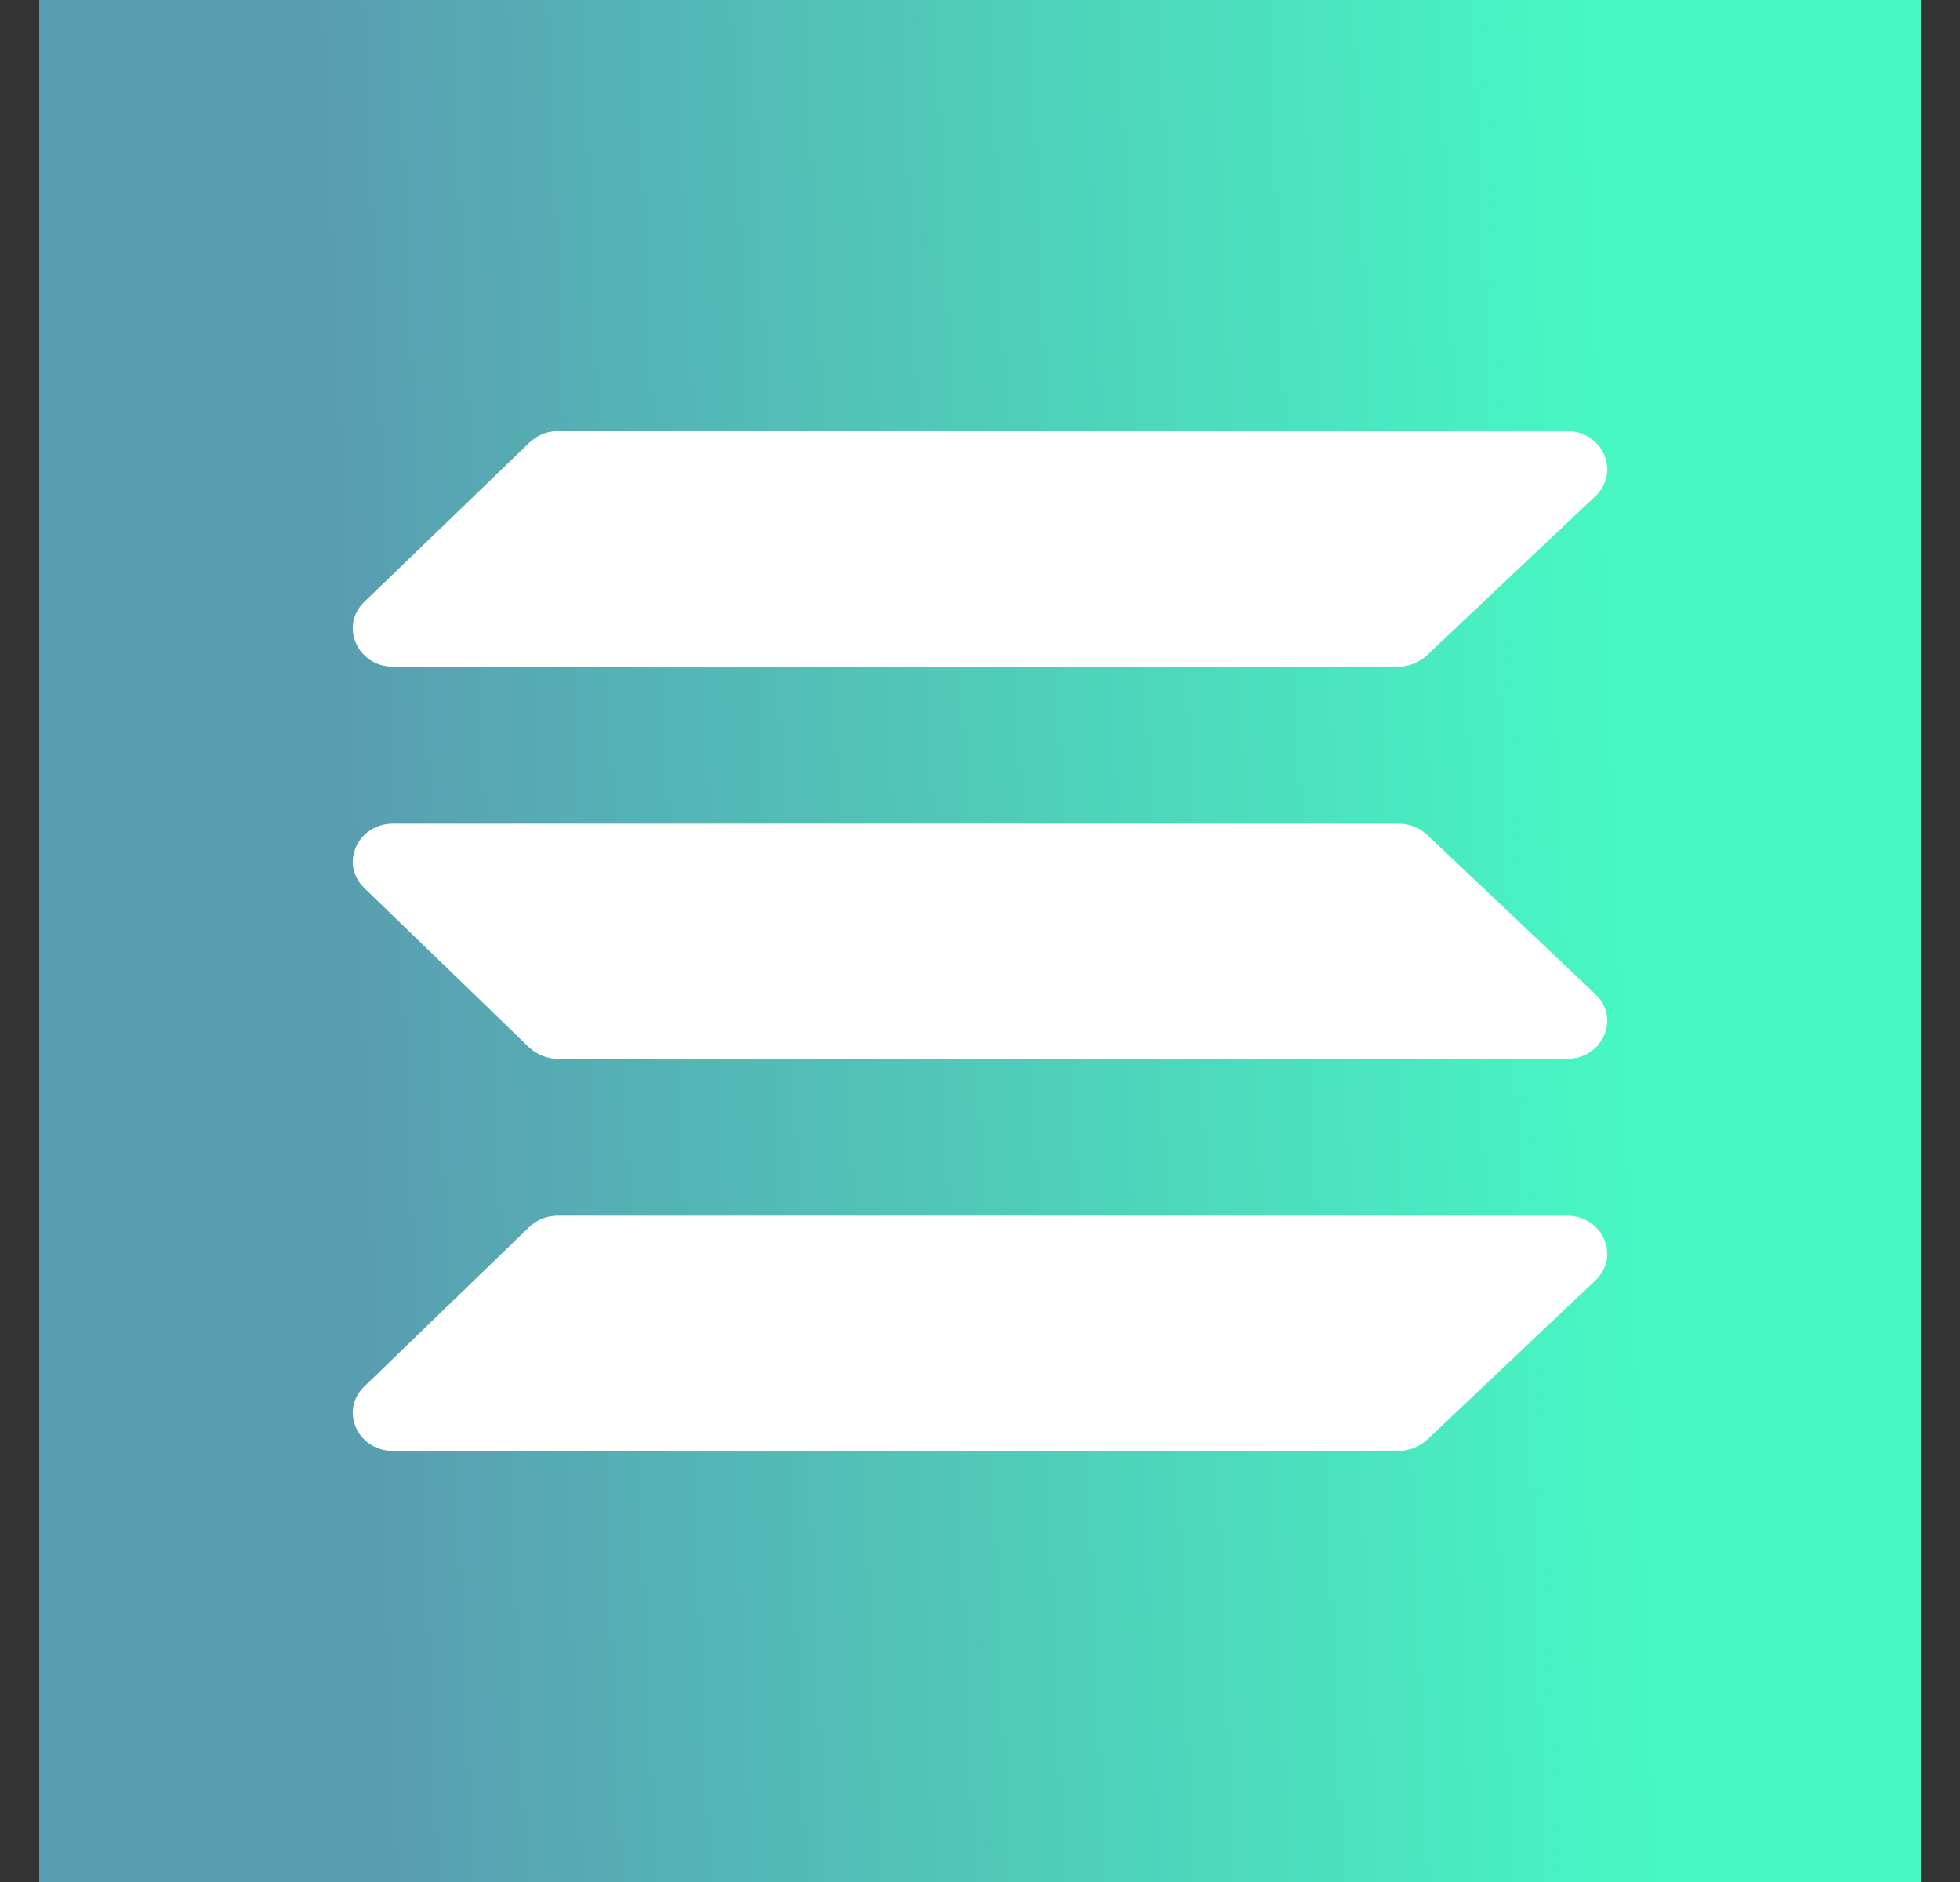 <svg width="25" height="24" viewBox="0 0 25 24" fill="none" xmlns="http://www.w3.org/2000/svg">
<rect x="0" y="0" width="25" height="24" fill="#333333" stroke="none"/>
<g clip-path="url(#clip0_328_33150)">
<path d="M24.5 0H0.5V24H24.5V0Z" fill="url(#paint0_linear_328_33150)"/>
<path d="M18.2 8.357C18.1 8.447 17.97 8.502 17.835 8.502H5.015C4.56 8.502 4.33 7.982 4.645 7.677L6.75 5.647C6.85 5.552 6.98 5.497 7.115 5.497H19.985C20.445 5.497 20.67 6.022 20.35 6.327L18.2 8.357Z" fill="white"/>
<path d="M18.2 18.363C18.1 18.453 17.97 18.503 17.835 18.503H5.015C4.56 18.503 4.33 17.988 4.645 17.683L6.75 15.648C6.85 15.553 6.98 15.503 7.115 15.503H19.985C20.445 15.503 20.67 16.023 20.35 16.328L18.2 18.363Z" fill="white"/>
<path d="M18.2 10.643C18.1 10.553 17.97 10.503 17.835 10.503H5.015C4.56 10.503 4.33 11.018 4.645 11.323L6.75 13.358C6.85 13.448 6.98 13.503 7.115 13.503H19.985C20.445 13.503 20.67 12.983 20.35 12.678L18.2 10.643Z" fill="white"/>
</g>
<defs>
<linearGradient id="paint0_linear_328_33150" x1="4.5" y1="15.841" x2="20.884" y2="15.192" gradientUnits="userSpaceOnUse">
<stop stop-color="#599DB0"/>
<stop offset="1" stop-color="#47F8C3"/>
</linearGradient>
<clipPath id="clip0_328_33150">
<rect width="24" height="24" fill="white" transform="translate(0.5)"/>
</clipPath>
</defs>
</svg>
